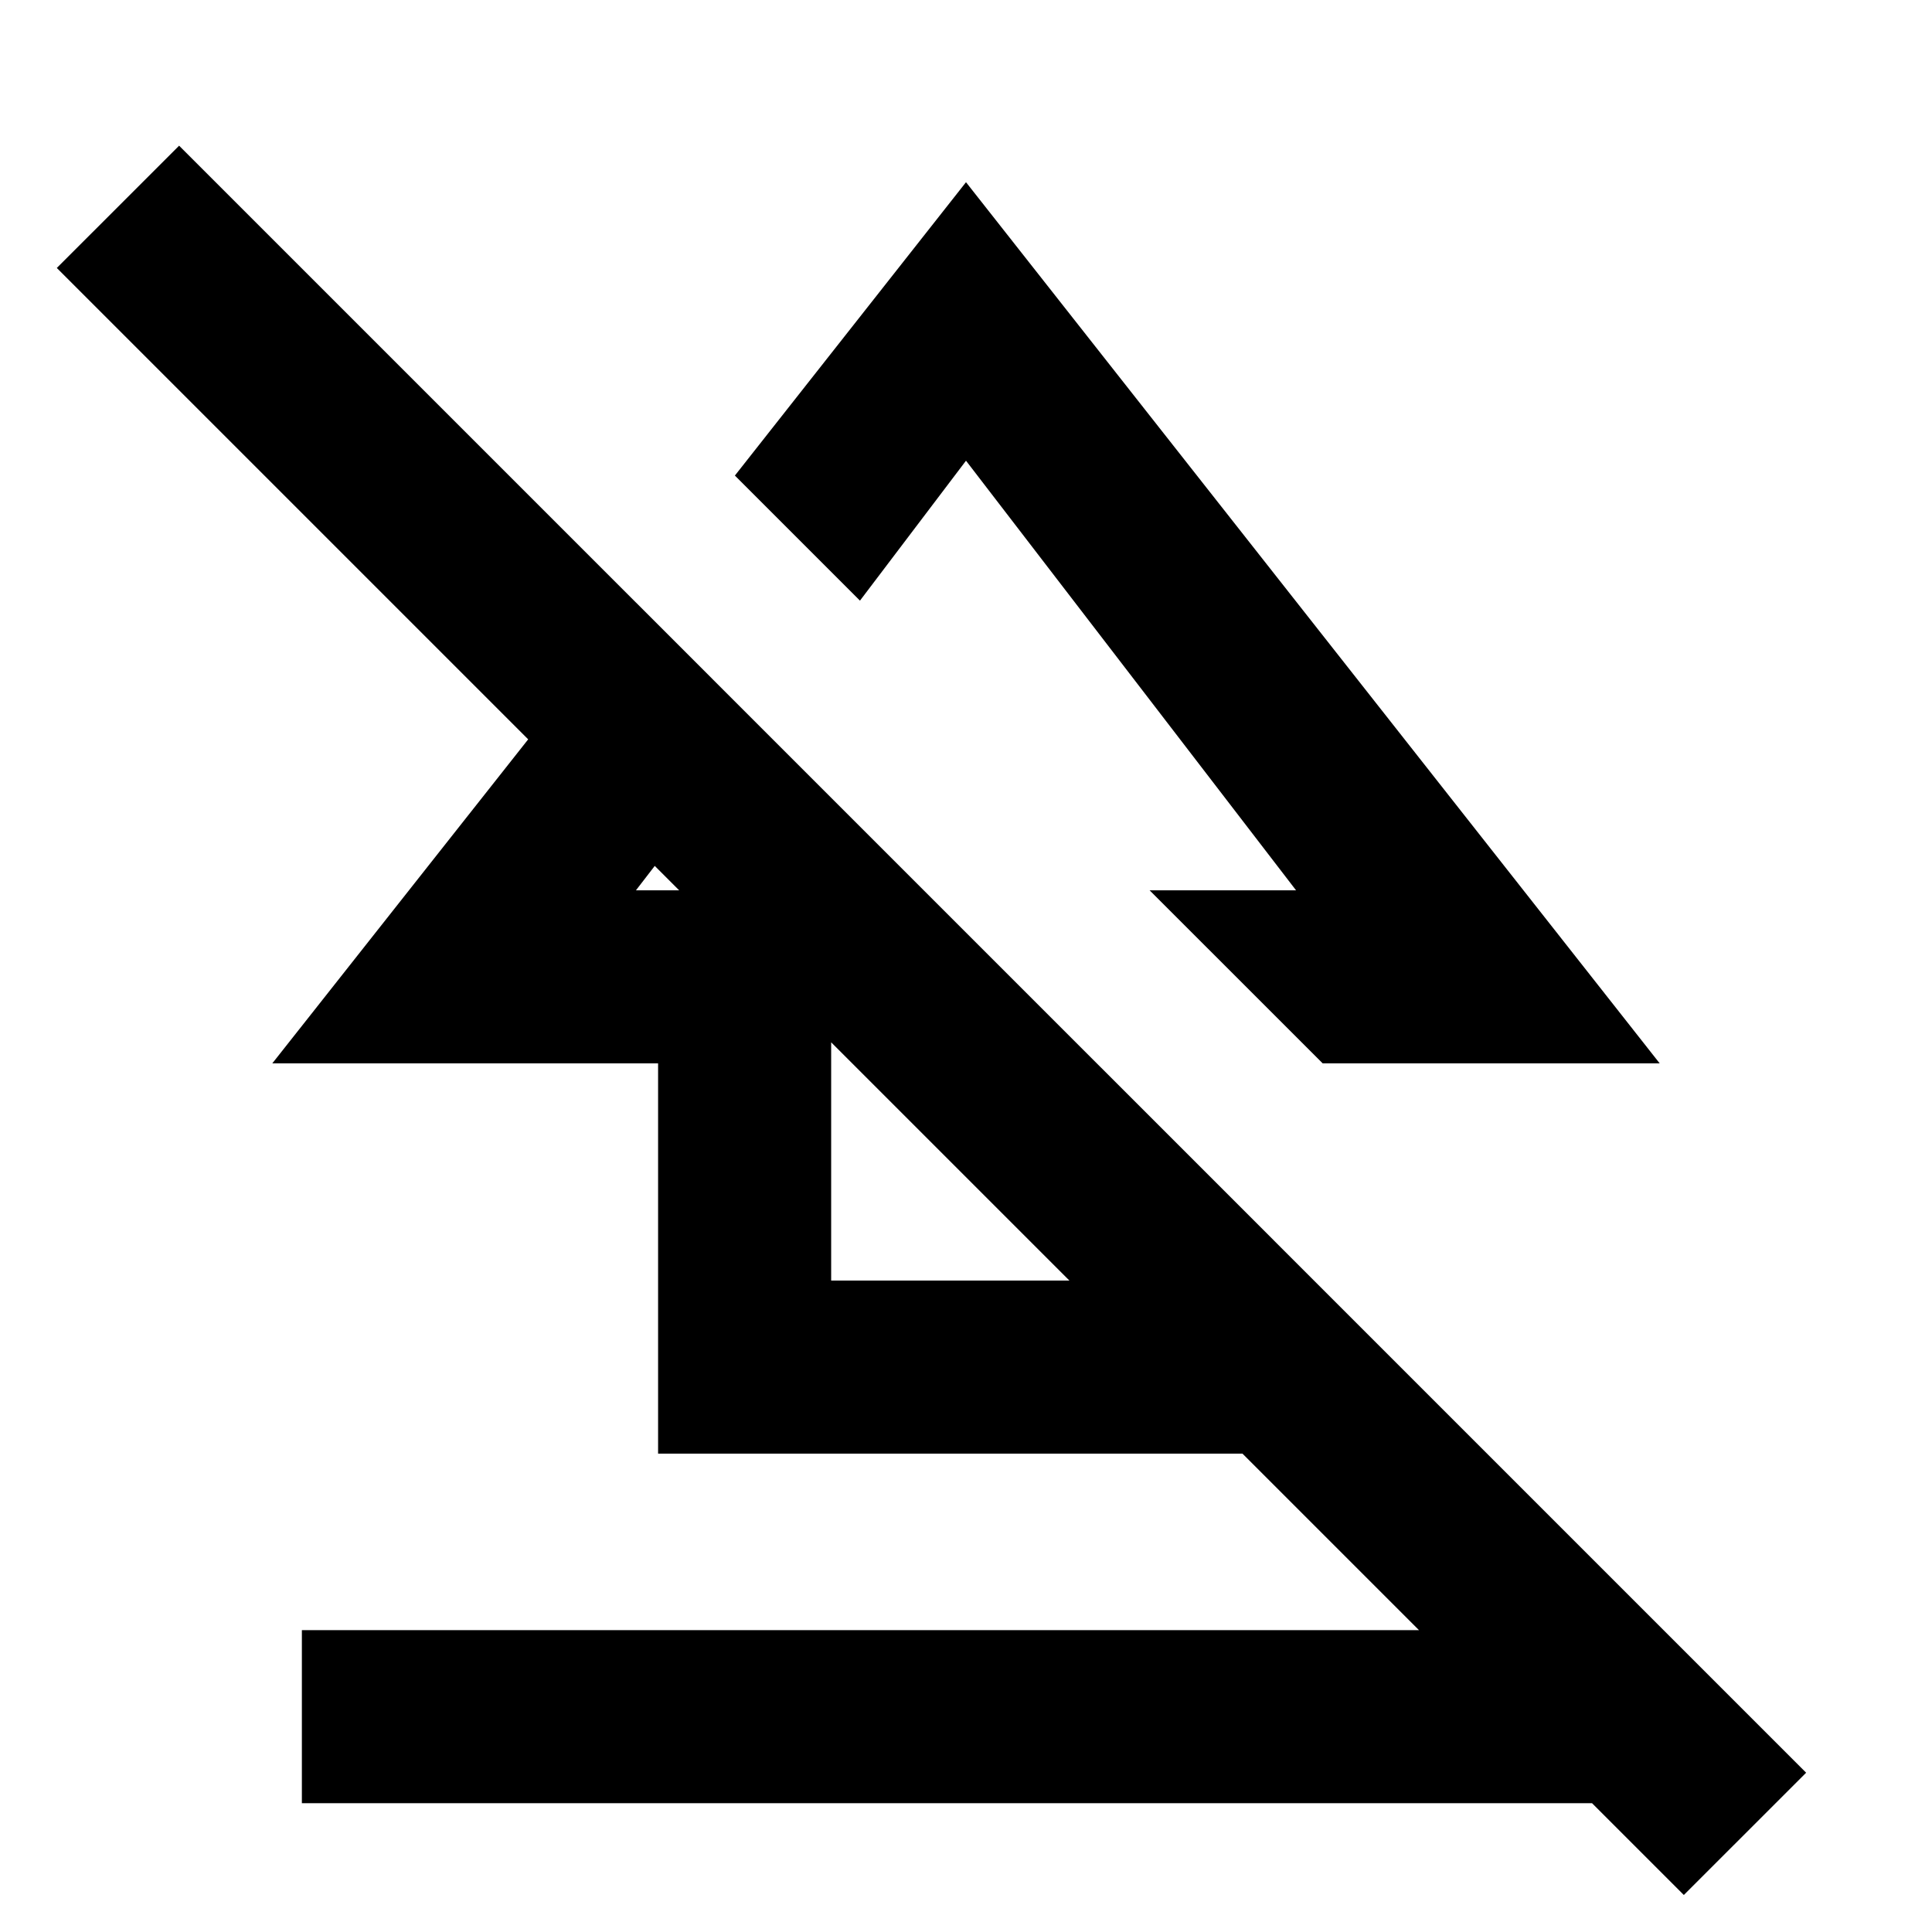 <svg xmlns="http://www.w3.org/2000/svg" height="24" viewBox="0 -960 960 960" width="24"><path d="M150-64v-86h660v86H150Zm177-173.69v-193.93H135.31l180.77-228.92 62.15 62.16L316-517.61h97v193.92h134v-105.93l86 86v105.93H327Zm330.23-193.93-86-85.99H644L480-731.08l-52.69 69.54-62.15-62.15L480-869.46l344.69 437.84H657.23ZM836.69-18.39 28.23-826.85 89-887.61 897.46-79.15l-60.77 60.76ZM499.46-589.38ZM393.54-461.54Z"/></svg>